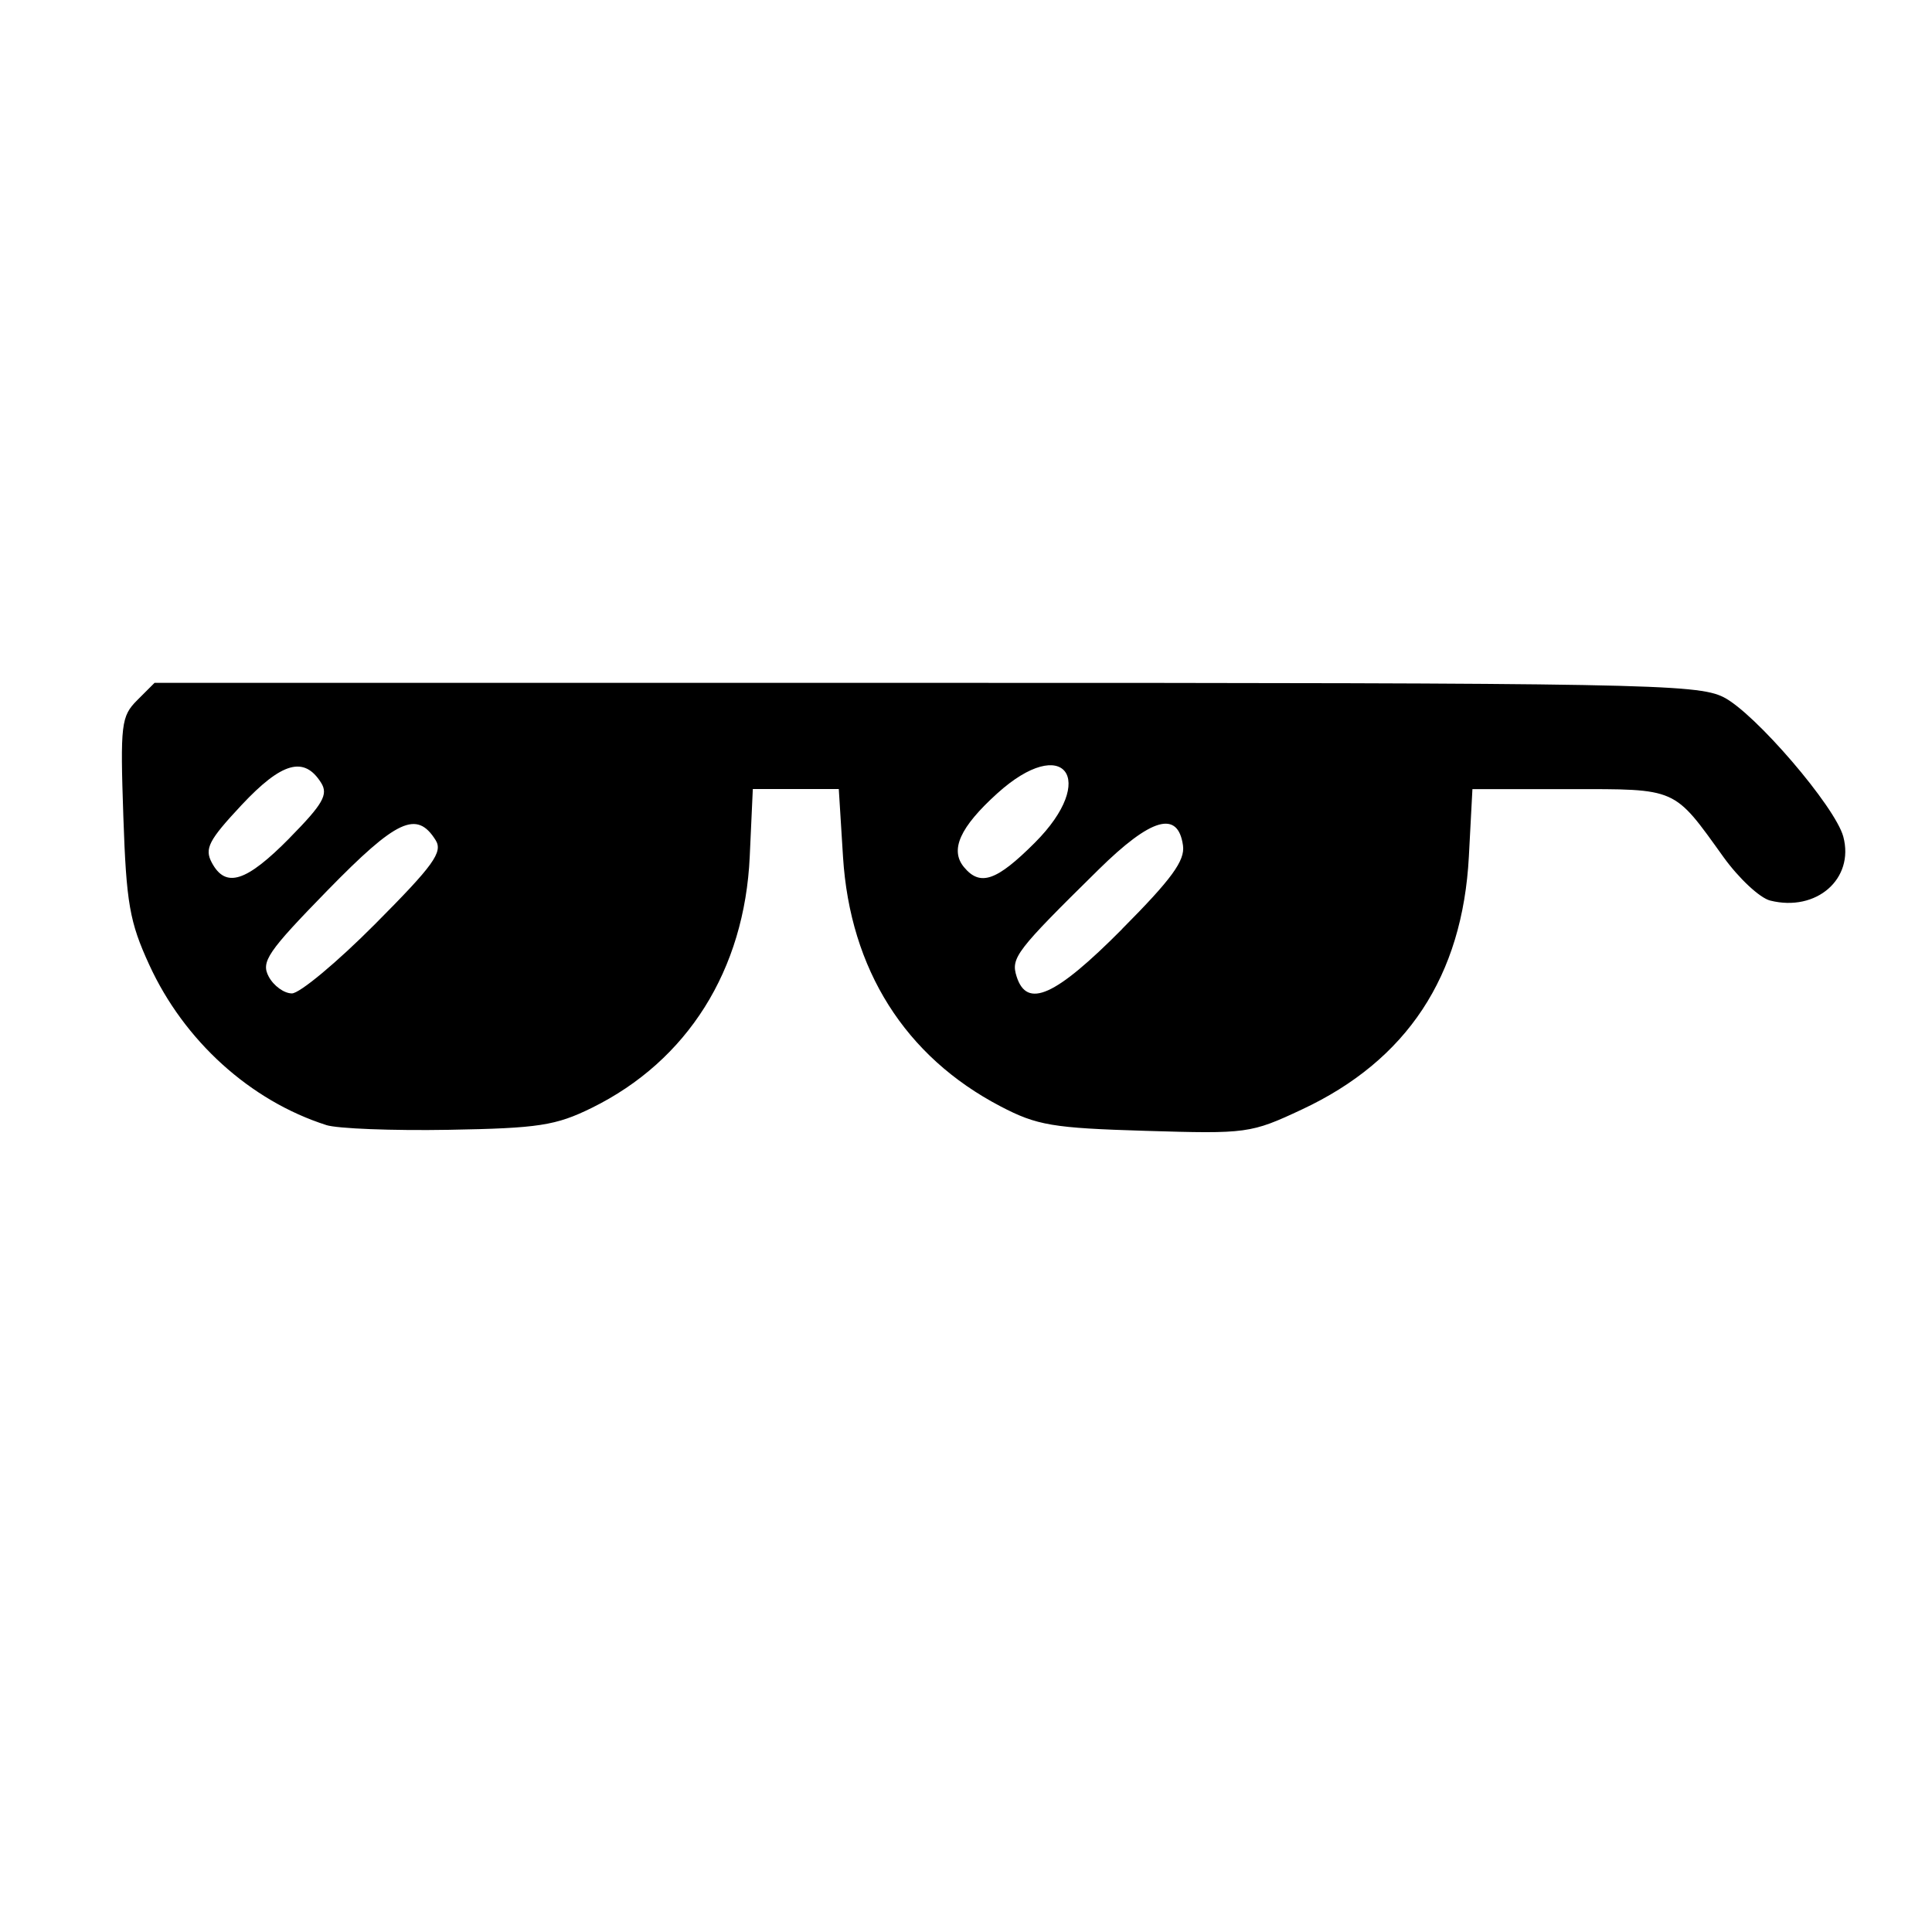 <?xml version="1.0" encoding="UTF-8" standalone="no"?>
<svg
   xmlns:osb="http://www.openswatchbook.org/uri/2009/osb"
   xmlns:dc="http://purl.org/dc/elements/1.1/"
   xmlns:cc="http://creativecommons.org/ns#"
   xmlns:rdf="http://www.w3.org/1999/02/22-rdf-syntax-ns#"
   xmlns:svg="http://www.w3.org/2000/svg"
   xmlns="http://www.w3.org/2000/svg"
   id="svg8"
   version="1.1"
   viewBox="0 0 32 32"
   height="32mm"
   width="32mm">
  <defs
     id="defs2">
    <linearGradient
       osb:paint="solid"
       id="linearGradient830">
      <stop
         id="stop828"
         offset="0"
         style="stop-color:#000000;stop-opacity:1;" />
    </linearGradient>
    <meshgradient
       gradientTransform="matrix(0.991,0,0,0.991,0.136,2.393)"
       y="259.077"
       x="20.157"
       gradientUnits="userSpaceOnUse"
       id="meshgradient2315">
      <meshrow
         id="meshrow12865">
        <meshpatch
           id="meshpatch12867">
          <stop
             id="stop12869"
             style="stop-color:#acaab1;stop-opacity:1"
             path="c 8.379,-6.614  13.071,17.955  18.521,22.206" />
          <stop
             id="stop12871"
             style="stop-color:#29197c;stop-opacity:1"
             path="c -0.002,10.458  -14.932,19.876  -24.474,21.828" />
          <stop
             id="stop12873"
             style="stop-color:#54c39c;stop-opacity:1"
             path="c -8.474,-2.079  -17.892,-11.34  -20.316,-19.371" />
          <stop
             id="stop12875"
             style="stop-color:#800080;stop-opacity:1"
             path="c -8.222,-21.891  3.233,-19.495  26.269,-24.663" />
        </meshpatch>
      </meshrow>
    </meshgradient>
  </defs>
  <g
     transform="translate(0,-265)"
     id="layer1">
    <path
       id="path826"
       d="m 13.691,296.445 c -0.012,-0.059 -0.121,-0.715 -0.242,-1.458 -0.148,-0.903 -0.237,-1.351 -0.268,-1.351 -0.119,0 -1.483,-0.402 -1.847,-0.544 -0.887,-0.347 -1.961,-0.917 -2.691,-1.428 l -0.3,-0.21 -0.958,0.644 c -0.527,0.354 -0.969,0.644 -0.983,0.644 -0.03,-2.9e-4 -2.53,-2.469 -2.883,-2.847 l -0.244,-0.262 0.725,-1.011 c 0.399,-0.556 0.735,-1.035 0.746,-1.065 0.011,-0.03 -0.118,-0.324 -0.289,-0.652 -0.469,-0.906 -0.87,-2.005 -1.096,-3.008 -0.048,-0.214 -0.092,-0.394 -0.098,-0.401 -0.012,-0.015 -0.88,-0.187 -1.903,-0.378 -0.406,-0.076 -0.778,-0.146 -0.827,-0.156 l -0.088,-0.019 0.01,-2.204 0.01,-2.204 1.436,-0.238 c 1.024,-0.17 1.444,-0.254 1.464,-0.294 0.016,-0.031 0.093,-0.292 0.172,-0.581 0.344,-1.258 0.907,-2.482 1.658,-3.605 0.146,-0.218 0.266,-0.409 0.266,-0.424 0,-0.026 -0.091,-0.161 -1.054,-1.568 l -0.465,-0.679 1.547,-1.547 c 0.851,-0.851 1.562,-1.547 1.58,-1.547 0.018,0 0.571,0.384 1.229,0.854 l 1.195,0.853 0.571,-0.293 c 1.031,-0.529 1.868,-0.833 3.037,-1.104 0.299,-0.07 0.548,-0.13 0.554,-0.133 0.008,-0.005 0.555,-2.736 0.555,-2.769 0,-0.006 0.997,-0.012 2.216,-0.012 1.219,0 2.216,0.006 2.216,0.017 0,0.056 0.473,2.919 0.484,2.93 0.008,0.006 0.285,0.092 0.617,0.187 0.968,0.278 1.923,0.696 2.924,1.28 l 0.118,0.069 1.406,-0.939 c 0.773,-0.516 1.42,-0.939 1.438,-0.939 0.04,0 3.083,3.042 3.083,3.081 0,0.016 -0.427,0.626 -0.949,1.356 l -0.949,1.327 0.242,0.393 c 0.719,1.167 1.188,2.295 1.533,3.683 l 0.148,0.596 0.716,0.143 c 0.394,0.079 1.026,0.201 1.406,0.272 l 0.69,0.128 v 2.202 2.202 l -1.445,0.24 c -0.795,0.132 -1.452,0.246 -1.459,0.254 -0.008,0.009 -0.058,0.178 -0.111,0.379 -0.306,1.153 -0.744,2.219 -1.298,3.157 -0.108,0.183 -0.196,0.344 -0.196,0.358 0,0.014 0.377,0.593 0.838,1.288 l 0.838,1.262 -1.533,1.534 c -0.843,0.844 -1.558,1.534 -1.587,1.534 -0.055,0 -0.913,-0.604 -1.84,-1.294 -0.278,-0.207 -0.514,-0.377 -0.525,-0.377 -0.011,-5.7e-4 -0.203,0.114 -0.428,0.254 -0.551,0.344 -1.42,0.779 -2.08,1.041 -0.452,0.179 -0.808,0.285 -1.987,0.591 -0.024,0.005 -0.172,0.66 -0.329,1.453 l -0.286,1.442 h -2.205 -2.205 z m 3.164,-6.311 c 1.741,-0.159 3.595,-0.891 4.821,-1.904 1.082,-0.893 1.778,-1.703 2.332,-2.712 1.519,-2.768 1.593,-5.85 0.206,-8.649 -0.498,-1.005 -0.936,-1.612 -1.709,-2.366 -0.604,-0.589 -0.918,-0.852 -1.403,-1.177 -2.057,-1.375 -4.752,-1.858 -7.183,-1.289 -1.477,0.346 -2.739,0.973 -3.81,1.894 -0.865,0.744 -1.557,1.545 -1.996,2.312 -0.821,1.434 -1.21,2.741 -1.311,4.405 -0.055,0.9 0.13,2.202 0.446,3.149 0.62,1.858 1.465,3.079 3.052,4.412 0.578,0.485 1.5,1.018 2.258,1.305 1.452,0.549 2.851,0.751 4.296,0.619 z m -1.477,-1.708 c -2.005,-0.198 -3.791,-1.115 -5.038,-2.586 -1.185,-1.398 -1.806,-3.061 -1.805,-4.833 0.001,-1.993 0.71,-3.739 2.114,-5.207 1.084,-1.134 2.475,-1.868 4.118,-2.174 0.441,-0.082 1.555,-0.113 2.033,-0.057 1.673,0.197 3.153,0.885 4.332,2.013 1.519,1.454 2.335,3.338 2.333,5.39 -9.92e-4,1.684 -0.491,3.146 -1.507,4.494 -1.189,1.577 -2.898,2.599 -4.849,2.897 -0.494,0.076 -1.303,0.105 -1.73,0.063 z m 1.387,-2.819 c 1.238,-0.201 2.238,-0.805 2.992,-1.808 1.175,-1.563 1.253,-3.72 0.193,-5.346 -0.822,-1.26 -1.989,-1.967 -3.513,-2.127 -1.187,-0.125 -2.527,0.277 -3.435,1.03 -0.309,0.257 -0.812,0.852 -1.029,1.218 -0.423,0.713 -0.678,1.63 -0.678,2.438 0,0.643 0.24,1.589 0.55,2.164 0.595,1.105 1.49,1.862 2.663,2.253 0.683,0.228 1.534,0.295 2.256,0.177 z"
       style="fill:url(#meshgradient2315);fill-opacity:1;stroke-width:0.039" />
  </g>
  <g
     id="layer2">
    <path
       id="path12889"
       d="M 5.403,18.634 C 4.144,18.231 3.049,17.239 2.472,15.98 2.146,15.271 2.092,14.961 2.043,13.526 1.991,11.994 2.006,11.864 2.273,11.597 l 0.287,-0.287 12.758,2.16e-4 c 11.876,1.9e-4 12.79,0.017 13.229,0.237 0.518,0.26 1.851,1.813 1.984,2.311 0.186,0.698 -0.445,1.25 -1.211,1.058 -0.172,-0.043 -0.52,-0.368 -0.774,-0.721 -0.832,-1.158 -0.755,-1.125 -2.551,-1.125 h -1.607 l -0.059,1.117 c -0.105,1.982 -1.024,3.375 -2.765,4.189 -0.848,0.397 -0.908,0.405 -2.592,0.354 -1.538,-0.046 -1.797,-0.09 -2.401,-0.406 -1.58,-0.825 -2.491,-2.268 -2.608,-4.131 l -0.07,-1.124 H 13.181 12.469 l -0.051,1.117 c -0.085,1.879 -1.03,3.383 -2.617,4.164 -0.596,0.293 -0.88,0.337 -2.369,0.363 -0.931,0.016 -1.844,-0.019 -2.03,-0.079 z M 6.216,15.302 C 7.183,14.33 7.339,14.113 7.215,13.915 6.903,13.418 6.572,13.572 5.423,14.749 c -0.992,1.017 -1.104,1.181 -0.972,1.427 0.082,0.153 0.255,0.278 0.384,0.278 0.129,0 0.751,-0.518 1.381,-1.152 z m 12.366,0.088 c 0.824,-0.829 1.048,-1.135 1.012,-1.387 -0.083,-0.586 -0.525,-0.46 -1.399,0.401 -1.367,1.346 -1.455,1.46 -1.357,1.769 0.171,0.54 0.639,0.331 1.745,-0.782 z M 4.796,13.88 c 0.554,-0.563 0.644,-0.72 0.523,-0.914 -0.281,-0.448 -0.651,-0.344 -1.318,0.368 -0.545,0.583 -0.617,0.722 -0.493,0.954 0.23,0.43 0.569,0.322 1.289,-0.408 z m 12.344,0.078 c 1.057,-1.057 0.481,-1.814 -0.622,-0.817 -0.618,0.559 -0.789,0.936 -0.551,1.222 0.268,0.323 0.539,0.229 1.173,-0.405 z"
       style="fill:#000000;stroke-width:0.135" />
  </g>
</svg>
